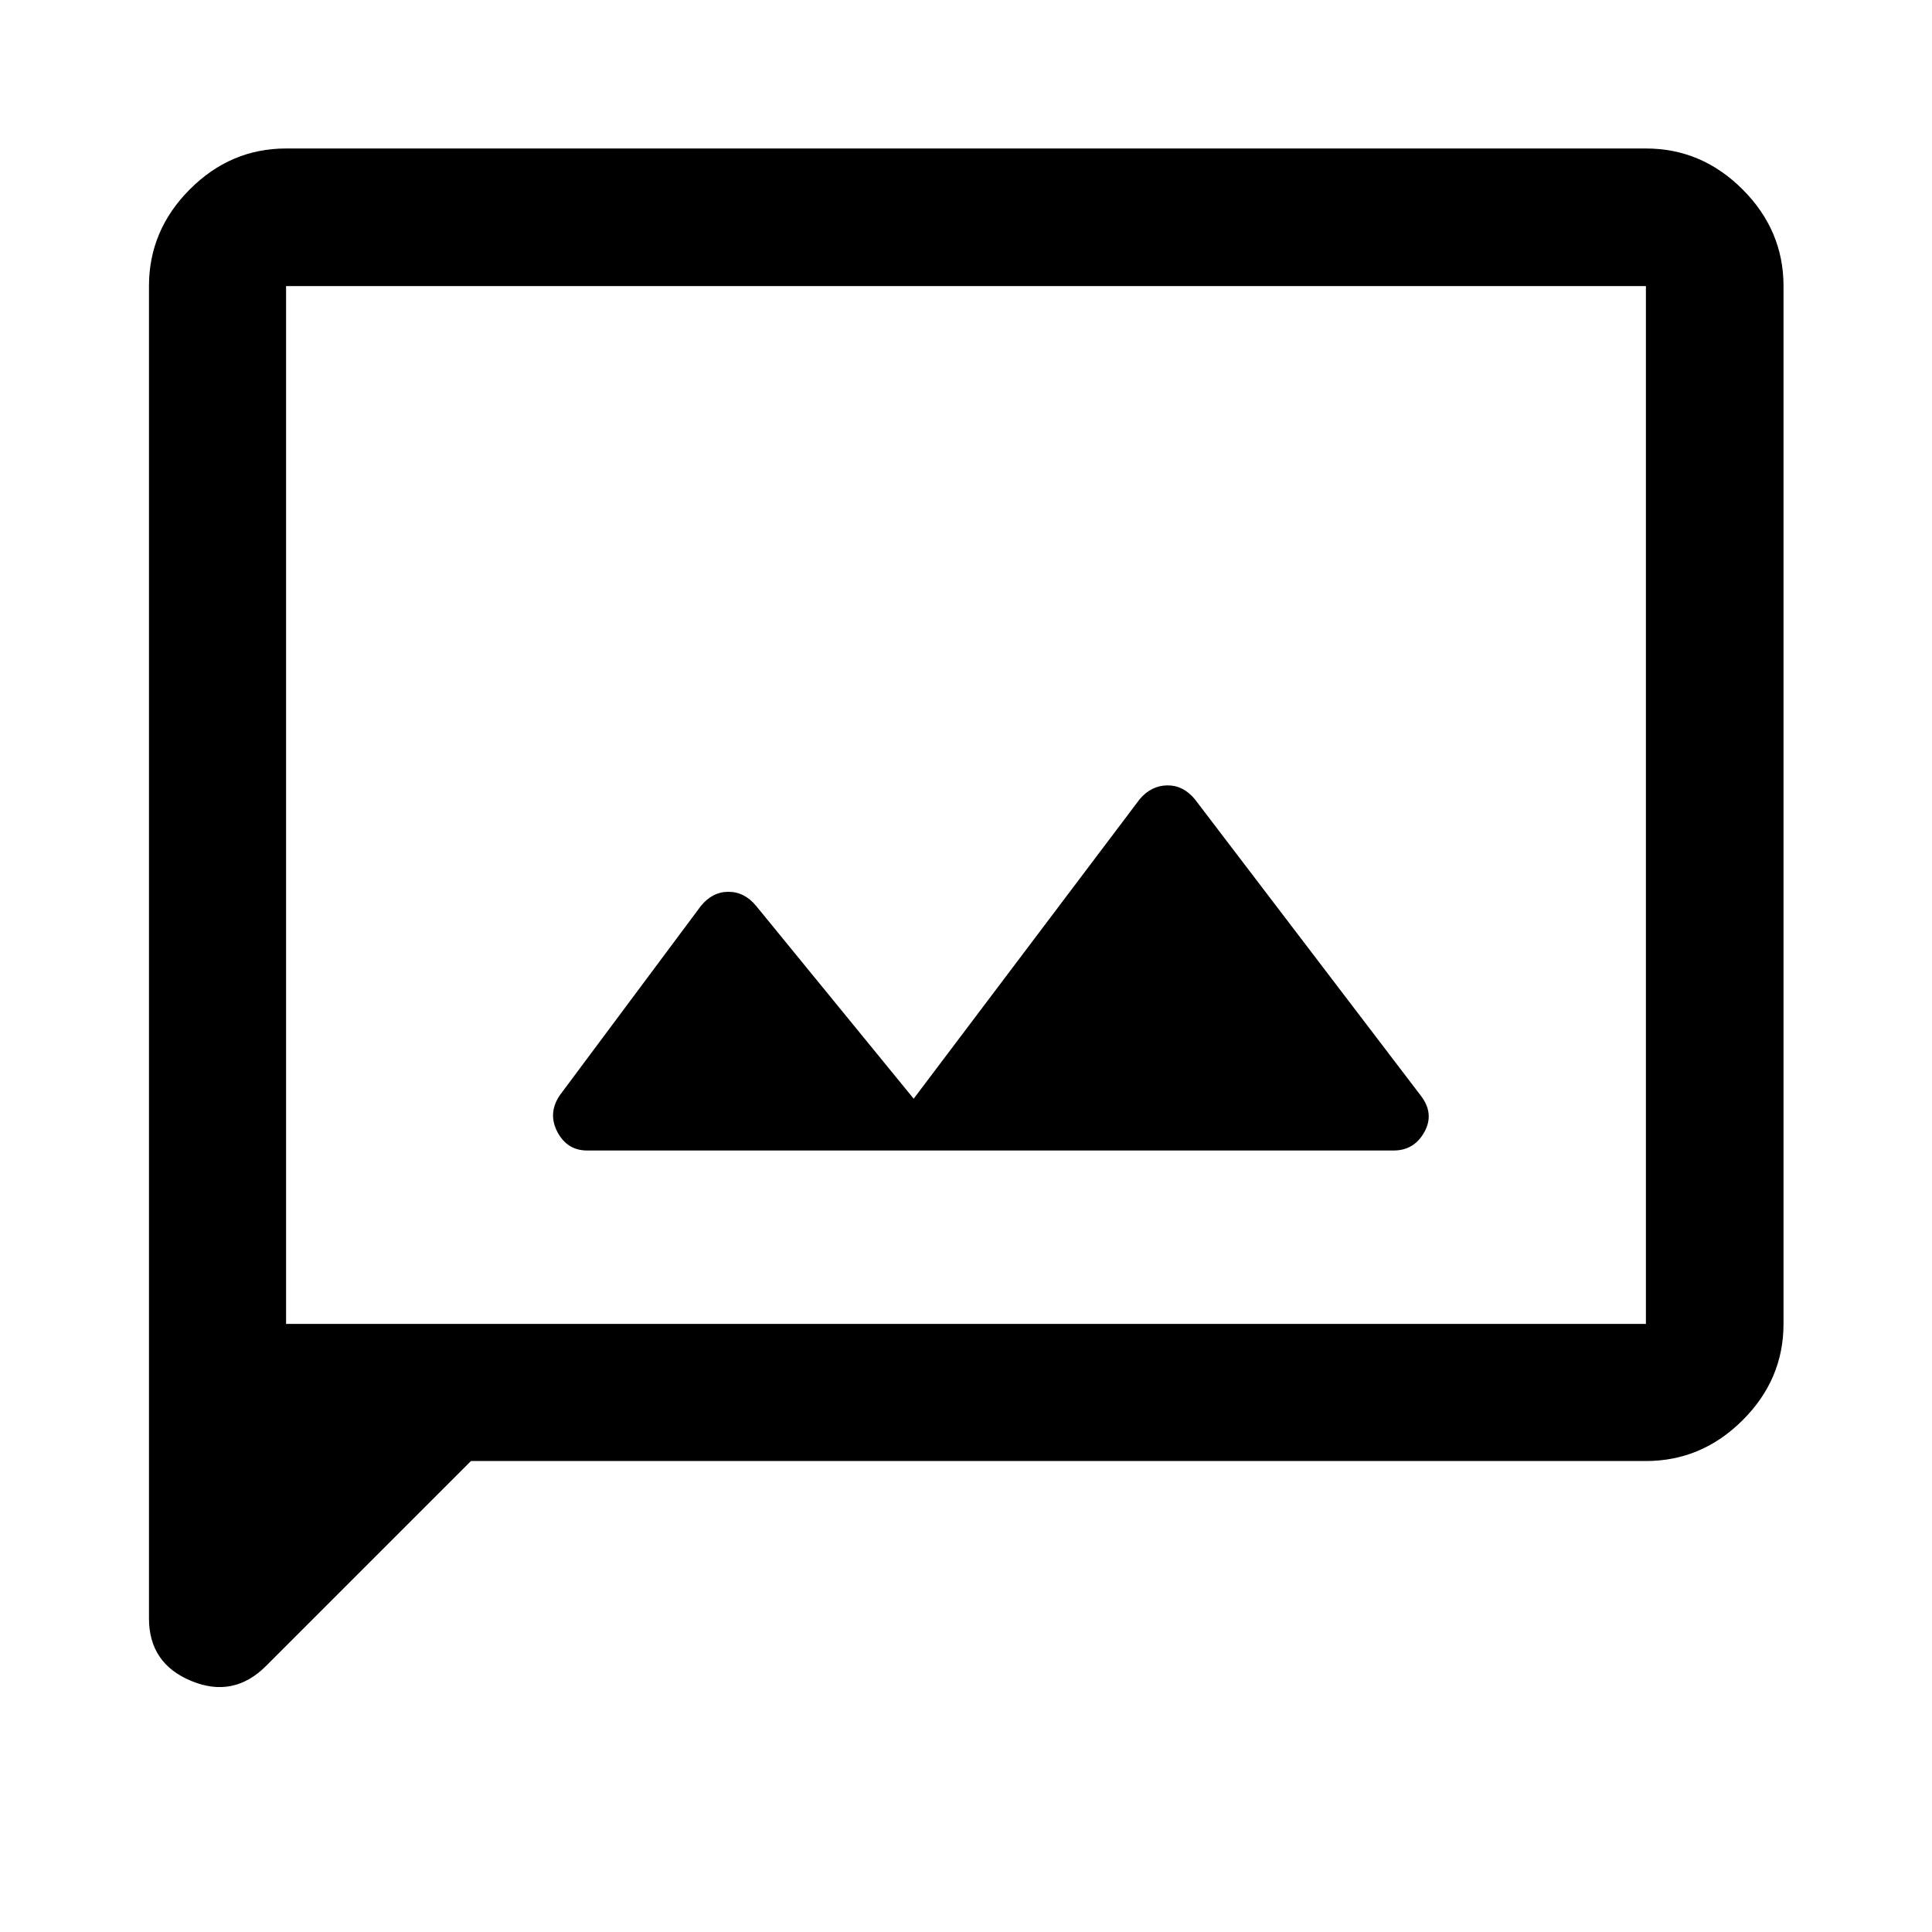 <svg xmlns="http://www.w3.org/2000/svg" width="48" height="48" viewBox="0 -960 960 960"><path d="M291.761-388.326h400.717q10.196 0 15.294-9.196 5.098-9.195-1.859-18.152L593.674-562.913q-5.791-6.957-13.711-6.837-7.92.12-13.637 6.837L454-414.065l-78.326-95.848q-5.791-6.957-13.711-6.957t-13.637 6.957l-70.239 94.239q-5.957 8.957-1.109 18.152 4.848 9.196 14.783 9.196Zm-57.739 154.304L132.196-132.196q-16.153 16.153-37.163 7.45-21.011-8.702-21.011-31.08v-662.022q0-27.697 20.265-48.033 20.266-20.337 47.865-20.337h675.696q27.697 0 48.033 20.337 20.337 20.336 20.337 48.033v515.696q0 27.599-20.337 47.865-20.336 20.265-48.033 20.265H234.022Zm-91.87-68.13h675.696v-515.696H142.152v515.696Zm0 0v-515.696 515.696Z"/></svg>